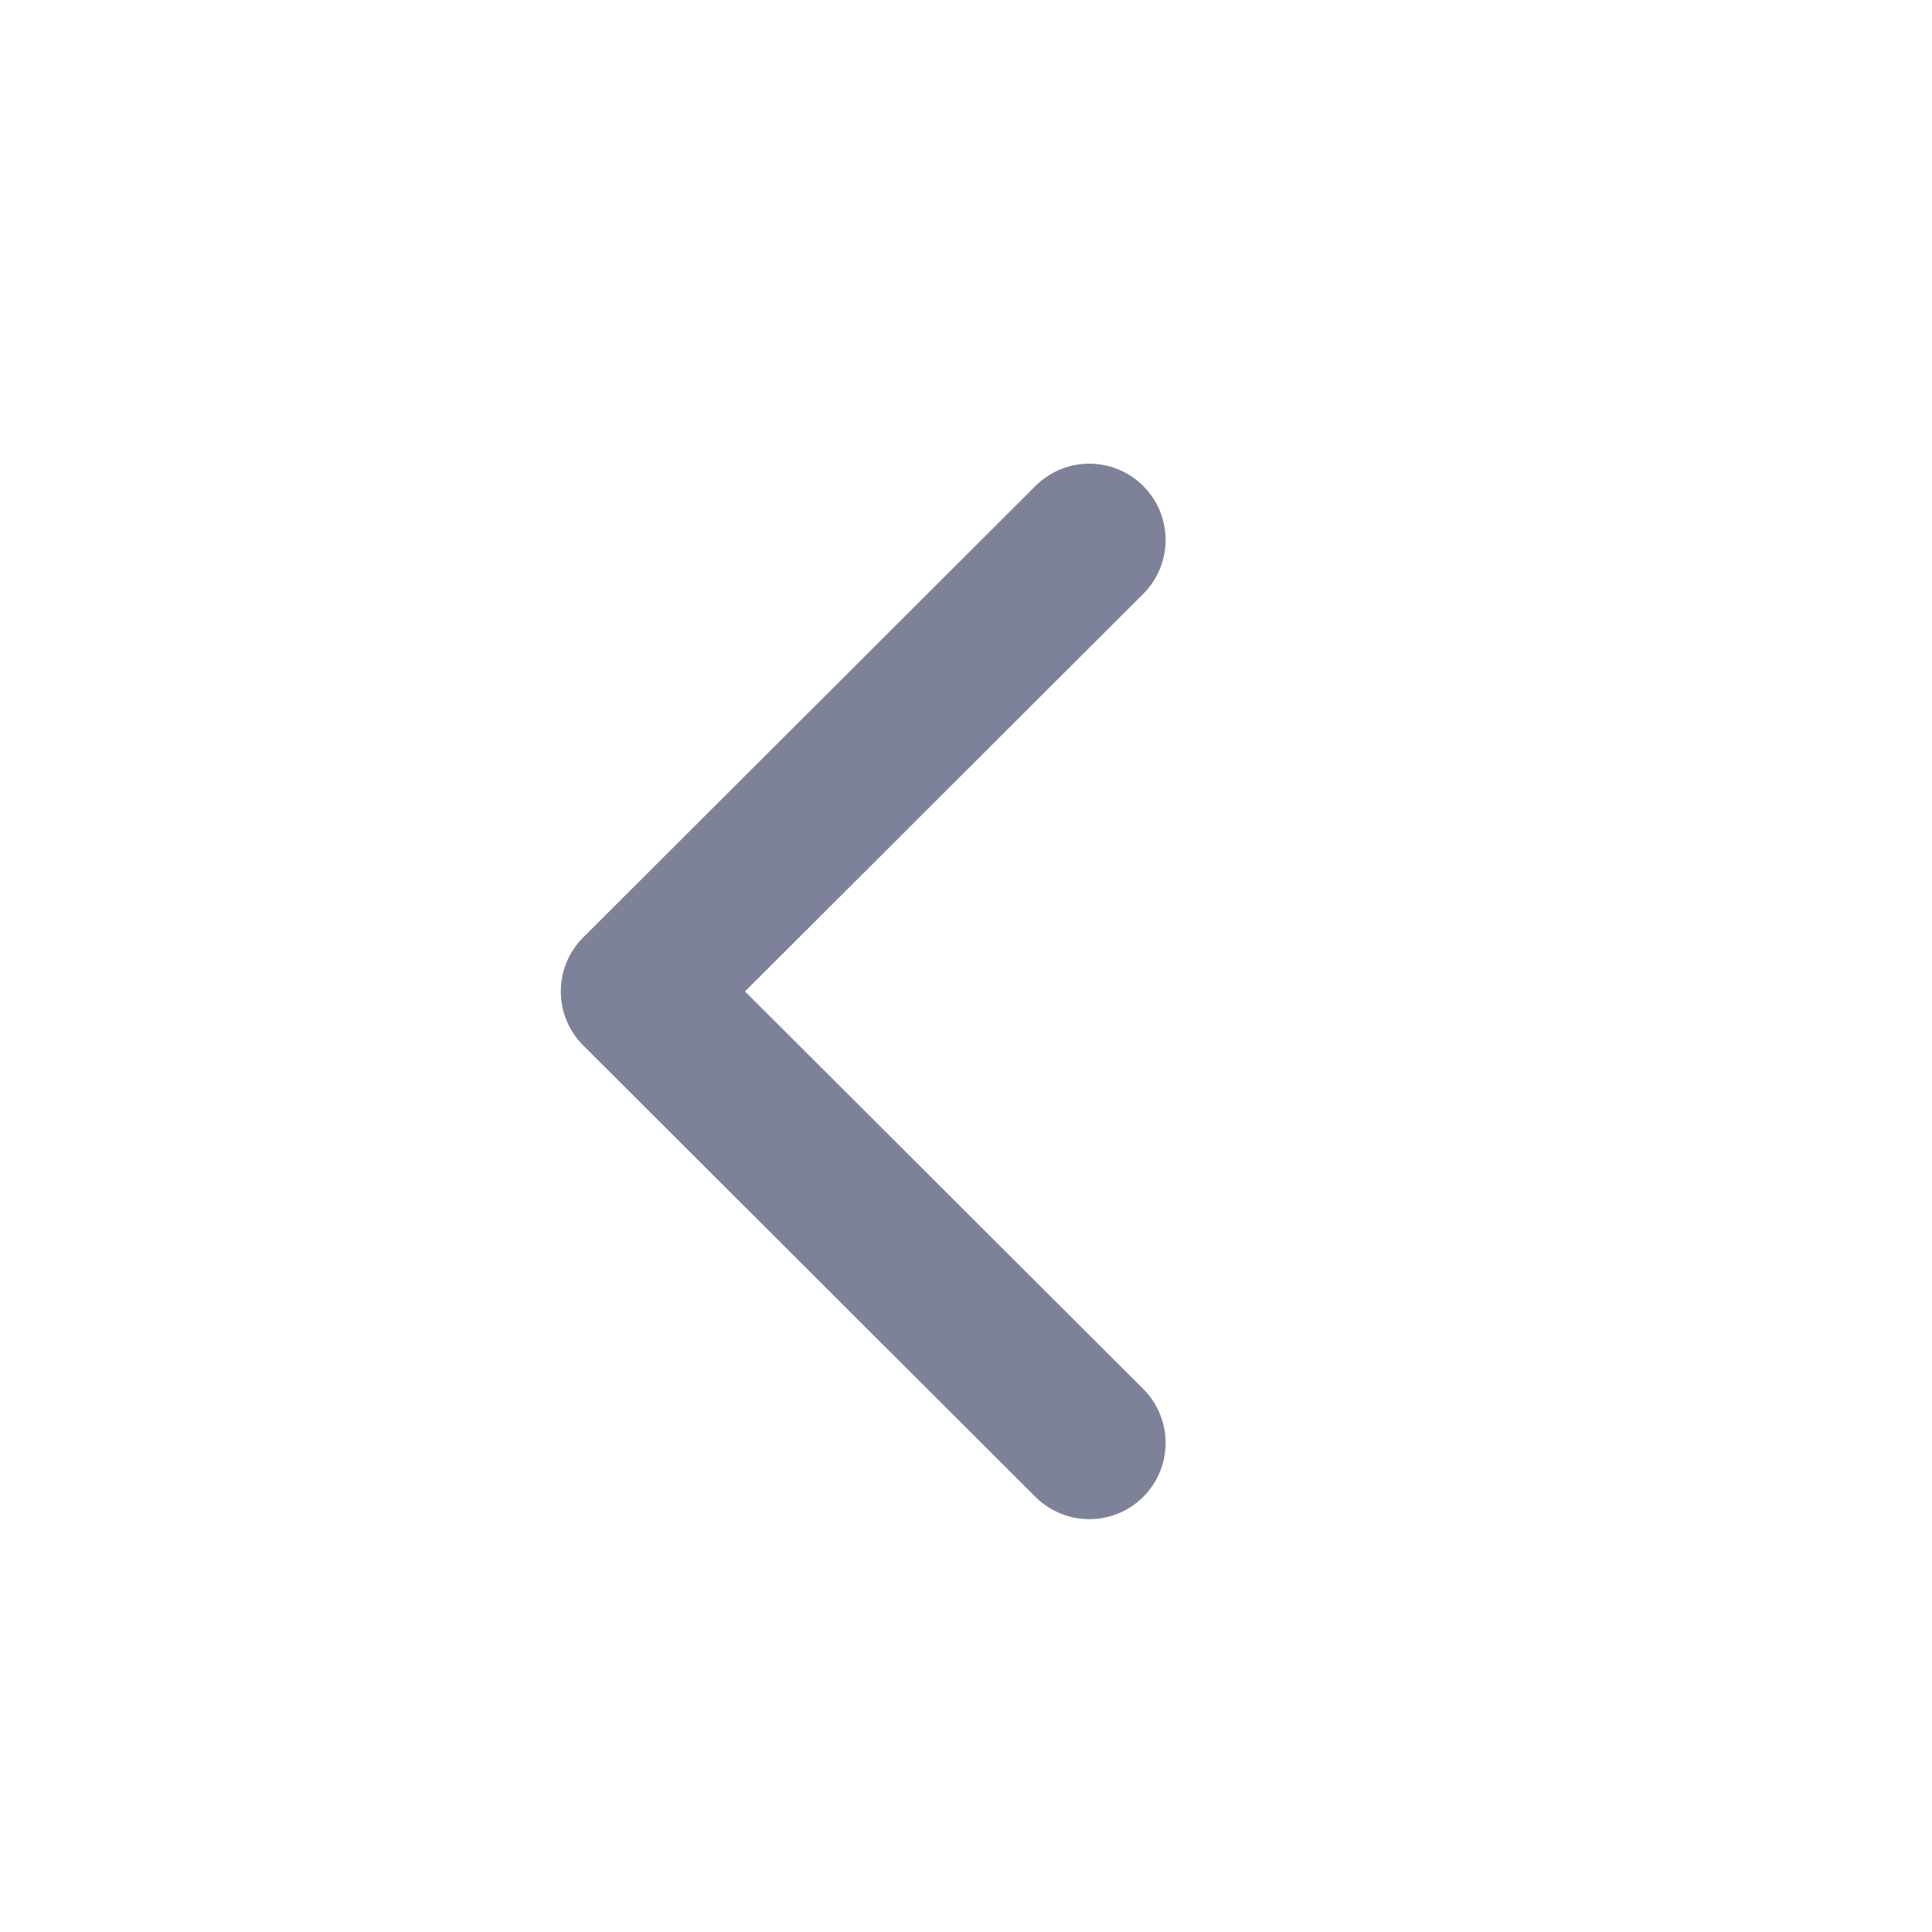 <svg width="19" height="19" viewBox="0 0 19 19" fill="none" xmlns="http://www.w3.org/2000/svg">
<path d="M10.713 5.31L6.265 9.75L10.713 14.19" stroke="#7E8299" stroke-width="1.5" stroke-linecap="round" stroke-linejoin="round"/>
</svg>
